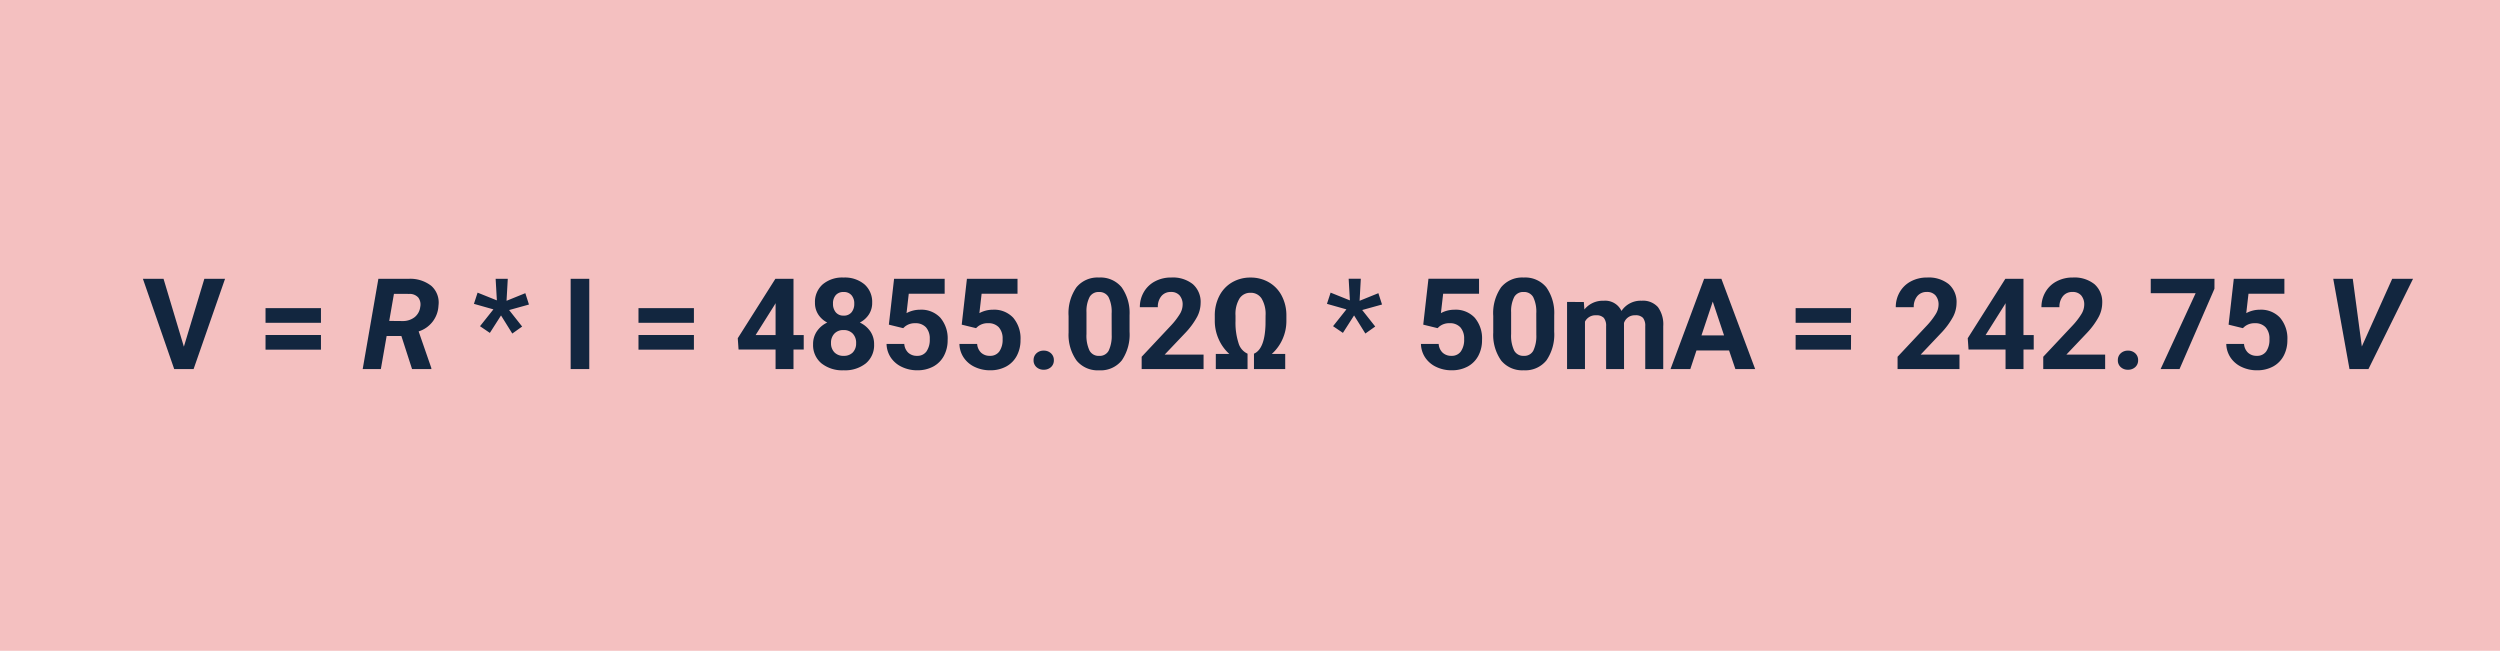 <svg xmlns="http://www.w3.org/2000/svg" width="315" height="82" viewBox="0 0 315 82">
  <g id="Grupo_1108808" data-name="Grupo 1108808" transform="translate(2085.949 -907.5)">
    <path id="Trazado_899262" data-name="Trazado 899262" d="M0,0H315V82H0Z" transform="translate(-2085.949 907.5)" fill="#f4c0c0"/>
    <path id="Trazado_899263" data-name="Trazado 899263" d="M5.219-2.82,7.8-11.375h2.609L6.445,0H4L.055-11.375h2.6ZM22.492-5.828H15.508V-7.672h6.984Zm0,3.383H15.508V-4.289h6.984ZM32.625-4.164H30.766L30.039,0H27.75l1.977-11.375,3.766.008a4.289,4.289,0,0,1,2.91.891A2.817,2.817,0,0,1,37.3-8a3.574,3.574,0,0,1-2.5,3.258l1.6,4.617V0H33.969Zm-1.531-1.9,1.7.016a2.386,2.386,0,0,0,1.5-.488A1.933,1.933,0,0,0,35-7.82a1.473,1.473,0,0,0-.242-1.187,1.442,1.442,0,0,0-1.117-.461l-1.953-.008ZM44.219-7.52l-2.453-.695.461-1.413,2.43.976L44.5-11.375h1.531L45.875-8.6l2.367-.96L48.7-8.128l-2.5.695,1.641,2.078L46.6-4.473,45.18-6.754l-1.406,2.2-1.242-.844ZM56.3,0H53.953V-11.375H56.3ZM69.484-5.828H62.5V-7.672h6.984Zm0,3.383H62.5V-4.289h6.984ZM82.031-4.281H83.32v1.82H82.031V0H79.773V-2.461H75.109l-.1-1.422,4.742-7.492h2.281Zm-4.773,0h2.516V-8.3l-.148.258Zm14.688-4.07a2.646,2.646,0,0,1-.414,1.469,2.98,2.98,0,0,1-1.141,1.023,3.3,3.3,0,0,1,1.313,1.1,2.816,2.816,0,0,1,.484,1.645A2.981,2.981,0,0,1,91.156-.723a4.183,4.183,0,0,1-2.8.879,4.2,4.2,0,0,1-2.812-.883A2.974,2.974,0,0,1,84.5-3.117a2.834,2.834,0,0,1,.484-1.648,3.239,3.239,0,0,1,1.3-1.094,2.95,2.95,0,0,1-1.137-1.023,2.664,2.664,0,0,1-.41-1.469,2.948,2.948,0,0,1,.969-2.316,3.814,3.814,0,0,1,2.633-.863,3.839,3.839,0,0,1,2.629.855A2.937,2.937,0,0,1,91.945-8.352Zm-2.023,5.07a1.638,1.638,0,0,0-.43-1.187,1.532,1.532,0,0,0-1.156-.445,1.529,1.529,0,0,0-1.148.441,1.635,1.635,0,0,0-.43,1.191,1.634,1.634,0,0,0,.422,1.172,1.537,1.537,0,0,0,1.172.445,1.533,1.533,0,0,0,1.152-.43A1.631,1.631,0,0,0,89.922-3.281Zm-.234-4.961a1.563,1.563,0,0,0-.352-1.066,1.247,1.247,0,0,0-.992-.4,1.256,1.256,0,0,0-.984.391,1.553,1.553,0,0,0-.352,1.078,1.633,1.633,0,0,0,.352,1.094,1.23,1.23,0,0,0,.992.414,1.219,1.219,0,0,0,.988-.414A1.645,1.645,0,0,0,89.688-8.242Zm4.359,2.648.656-5.781h6.375v1.883H96.555l-.281,2.445a3.58,3.58,0,0,1,1.711-.43,3.279,3.279,0,0,1,2.547,1.008,4.026,4.026,0,0,1,.922,2.82,4.124,4.124,0,0,1-.465,1.973A3.281,3.281,0,0,1,99.656-.324a4.158,4.158,0,0,1-2.047.48A4.416,4.416,0,0,1,95.7-.262,3.4,3.4,0,0,1,94.3-1.437a3.2,3.2,0,0,1-.543-1.727h2.234a1.669,1.669,0,0,0,.5,1.105,1.573,1.573,0,0,0,1.113.395,1.388,1.388,0,0,0,1.18-.551A2.551,2.551,0,0,0,99.2-3.773a2.11,2.11,0,0,0-.477-1.484,1.749,1.749,0,0,0-1.352-.516,1.954,1.954,0,0,0-1.3.422l-.219.2Zm9.18,0,.656-5.781h6.375v1.883h-4.523l-.281,2.445a3.58,3.58,0,0,1,1.711-.43,3.279,3.279,0,0,1,2.547,1.008,4.026,4.026,0,0,1,.922,2.82,4.124,4.124,0,0,1-.465,1.973,3.281,3.281,0,0,1-1.332,1.352,4.158,4.158,0,0,1-2.047.48,4.416,4.416,0,0,1-1.914-.418,3.4,3.4,0,0,1-1.395-1.176,3.2,3.2,0,0,1-.543-1.727h2.234a1.669,1.669,0,0,0,.5,1.105,1.573,1.573,0,0,0,1.113.395,1.388,1.388,0,0,0,1.18-.551,2.551,2.551,0,0,0,.414-1.559,2.11,2.11,0,0,0-.477-1.484,1.749,1.749,0,0,0-1.352-.516,1.954,1.954,0,0,0-1.3.422l-.219.2Zm9.055,4.484a1.137,1.137,0,0,1,.363-.875,1.289,1.289,0,0,1,.91-.336,1.3,1.3,0,0,1,.918.336,1.137,1.137,0,0,1,.363.875,1.121,1.121,0,0,1-.359.863,1.305,1.305,0,0,1-.922.332,1.294,1.294,0,0,1-.914-.332A1.121,1.121,0,0,1,112.281-1.109ZM124.375-4.7a5.763,5.763,0,0,1-.977,3.609,3.409,3.409,0,0,1-2.859,1.25A3.433,3.433,0,0,1,117.7-1.07a5.594,5.594,0,0,1-1.008-3.516V-6.68a5.687,5.687,0,0,1,.988-3.617,3.434,3.434,0,0,1,2.848-1.234,3.437,3.437,0,0,1,2.844,1.223A5.576,5.576,0,0,1,124.375-6.8Zm-2.258-2.3a4.165,4.165,0,0,0-.387-2.061,1.307,1.307,0,0,0-1.207-.645,1.284,1.284,0,0,0-1.176.614,3.9,3.9,0,0,0-.4,1.92v2.768a4.373,4.373,0,0,0,.379,2.068,1.29,1.29,0,0,0,1.215.676,1.268,1.268,0,0,0,1.2-.649,4.268,4.268,0,0,0,.383-1.986ZM133.7,0h-7.8V-1.547l3.68-3.922A9.078,9.078,0,0,0,130.7-6.914a2.322,2.322,0,0,0,.363-1.172,1.738,1.738,0,0,0-.383-1.191,1.382,1.382,0,0,0-1.094-.434,1.49,1.49,0,0,0-1.207.527,2.089,2.089,0,0,0-.441,1.387h-2.266a3.729,3.729,0,0,1,.5-1.9,3.5,3.5,0,0,1,1.4-1.348,4.262,4.262,0,0,1,2.055-.488,4.036,4.036,0,0,1,2.73.844,2.985,2.985,0,0,1,.973,2.383,3.825,3.825,0,0,1-.437,1.719,9.552,9.552,0,0,1-1.5,2.039L128.8-1.82H133.7Zm6.352-1.937q1.359-.586,1.453-3.656l.008-1.141a3.793,3.793,0,0,0-.5-2.152,1.6,1.6,0,0,0-1.4-.723,1.6,1.6,0,0,0-1.387.723,3.77,3.77,0,0,0-.5,2.152v.68a8.27,8.27,0,0,0,.383,2.793,2.067,2.067,0,0,0,1.133,1.324V0h-4V-1.906h1.7a5.423,5.423,0,0,1-1.336-1.855,5.605,5.605,0,0,1-.492-2.262v-.7a5.323,5.323,0,0,1,.57-2.484,4.165,4.165,0,0,1,1.6-1.711,4.5,4.5,0,0,1,2.336-.609,4.521,4.521,0,0,1,2.316.6,4.162,4.162,0,0,1,1.6,1.672,5.247,5.247,0,0,1,.6,2.418v.781a5.527,5.527,0,0,1-.492,2.3A5.48,5.48,0,0,1,142.3-1.906h1.688V0h-3.937ZM151.7-7.52l-2.453-.695.461-1.413,2.43.976-.156-2.724h1.531L153.359-8.6l2.367-.96.461,1.428-2.5.695,1.641,2.078-1.242.883-1.422-2.281-1.406,2.2-1.242-.844Zm9.68,1.926.656-5.781h6.375v1.883h-4.523l-.281,2.445a3.58,3.58,0,0,1,1.711-.43,3.279,3.279,0,0,1,2.547,1.008,4.026,4.026,0,0,1,.922,2.82,4.124,4.124,0,0,1-.465,1.973,3.281,3.281,0,0,1-1.332,1.352,4.158,4.158,0,0,1-2.047.48,4.416,4.416,0,0,1-1.914-.418,3.4,3.4,0,0,1-1.395-1.176,3.2,3.2,0,0,1-.543-1.727h2.234a1.669,1.669,0,0,0,.5,1.105,1.573,1.573,0,0,0,1.113.395,1.388,1.388,0,0,0,1.18-.551,2.551,2.551,0,0,0,.414-1.559,2.11,2.11,0,0,0-.477-1.484,1.749,1.749,0,0,0-1.352-.516,1.954,1.954,0,0,0-1.3.422l-.219.2Zm16.5.891a5.762,5.762,0,0,1-.977,3.609,3.409,3.409,0,0,1-2.859,1.25A3.433,3.433,0,0,1,171.2-1.07,5.594,5.594,0,0,1,170.2-4.586V-6.68a5.687,5.687,0,0,1,.988-3.617,3.434,3.434,0,0,1,2.848-1.234,3.437,3.437,0,0,1,2.844,1.223A5.576,5.576,0,0,1,177.883-6.8Zm-2.258-2.3a4.165,4.165,0,0,0-.387-2.061,1.307,1.307,0,0,0-1.207-.645,1.284,1.284,0,0,0-1.176.614,3.9,3.9,0,0,0-.4,1.92v2.768a4.372,4.372,0,0,0,.379,2.068,1.29,1.29,0,0,0,1.215.676,1.268,1.268,0,0,0,1.2-.649,4.268,4.268,0,0,0,.383-1.986Zm5.992-1.448.07.945a2.971,2.971,0,0,1,2.43-1.1,2.255,2.255,0,0,1,2.242,1.289A2.9,2.9,0,0,1,188.9-8.609a2.521,2.521,0,0,1,2.047.8,3.681,3.681,0,0,1,.672,2.41V0h-2.266V-5.391a1.61,1.61,0,0,0-.281-1.051,1.246,1.246,0,0,0-.992-.332,1.409,1.409,0,0,0-1.406.969L186.68,0h-2.258V-5.383a1.59,1.59,0,0,0-.289-1.062,1.259,1.259,0,0,0-.984-.328,1.463,1.463,0,0,0-1.391.8V0H179.5V-8.453Zm18.3,6.109h-4.109L195.031,0h-2.492l4.234-11.375h2.172L203.2,0h-2.492Zm-3.477-1.9h2.844L197.859-8.5Zm18.836-1.586H208.3V-7.672h6.984Zm0,3.383H208.3V-4.289h6.984ZM228.945,0h-7.8V-1.547l3.68-3.922a9.078,9.078,0,0,0,1.121-1.445,2.322,2.322,0,0,0,.363-1.172,1.738,1.738,0,0,0-.383-1.191,1.382,1.382,0,0,0-1.094-.434,1.49,1.49,0,0,0-1.207.527,2.089,2.089,0,0,0-.441,1.387h-2.266a3.729,3.729,0,0,1,.5-1.9,3.5,3.5,0,0,1,1.4-1.348,4.262,4.262,0,0,1,2.055-.488,4.036,4.036,0,0,1,2.73.844,2.985,2.985,0,0,1,.973,2.383,3.825,3.825,0,0,1-.437,1.719,9.552,9.552,0,0,1-1.5,2.039L224.055-1.82h4.891Zm8.063-4.281H238.3v1.82h-1.289V0H234.75V-2.461h-4.664l-.1-1.422,4.742-7.492h2.281Zm-4.773,0h2.516V-8.3l-.148.258ZM247.3,0h-7.8V-1.547l3.68-3.922a9.078,9.078,0,0,0,1.121-1.445,2.322,2.322,0,0,0,.363-1.172,1.738,1.738,0,0,0-.383-1.191,1.382,1.382,0,0,0-1.094-.434,1.49,1.49,0,0,0-1.207.527,2.089,2.089,0,0,0-.441,1.387h-2.266a3.729,3.729,0,0,1,.5-1.9,3.5,3.5,0,0,1,1.4-1.348,4.262,4.262,0,0,1,2.055-.488,4.036,4.036,0,0,1,2.73.844,2.985,2.985,0,0,1,.973,2.383,3.825,3.825,0,0,1-.437,1.719A9.552,9.552,0,0,1,245-4.547L242.414-1.82H247.3ZM248.9-1.109a1.137,1.137,0,0,1,.363-.875,1.289,1.289,0,0,1,.91-.336,1.3,1.3,0,0,1,.918.336,1.137,1.137,0,0,1,.363.875,1.121,1.121,0,0,1-.359.863,1.305,1.305,0,0,1-.922.332,1.294,1.294,0,0,1-.914-.332A1.121,1.121,0,0,1,248.9-1.109Zm12.172-9.005L256.672,0h-2.383L258.7-9.555h-5.656v-1.82h8.031Zm1.781,4.521.656-5.781h6.375v1.883h-4.523l-.281,2.445a3.58,3.58,0,0,1,1.711-.43,3.279,3.279,0,0,1,2.547,1.008,4.026,4.026,0,0,1,.922,2.82,4.124,4.124,0,0,1-.465,1.973,3.281,3.281,0,0,1-1.332,1.352,4.158,4.158,0,0,1-2.047.48A4.416,4.416,0,0,1,264.5-.262a3.4,3.4,0,0,1-1.395-1.176,3.2,3.2,0,0,1-.543-1.727H264.8a1.669,1.669,0,0,0,.5,1.105,1.573,1.573,0,0,0,1.113.395,1.388,1.388,0,0,0,1.18-.551A2.552,2.552,0,0,0,268-3.773a2.11,2.11,0,0,0-.477-1.484,1.749,1.749,0,0,0-1.352-.516,1.954,1.954,0,0,0-1.3.422l-.219.2Zm16.789,2.75,3.828-8.531h2.625L280.477,0h-2.391l-2.047-11.375H278.5Z" transform="translate(-2068 954)" fill="#12263f"/>
  </g>
</svg>
